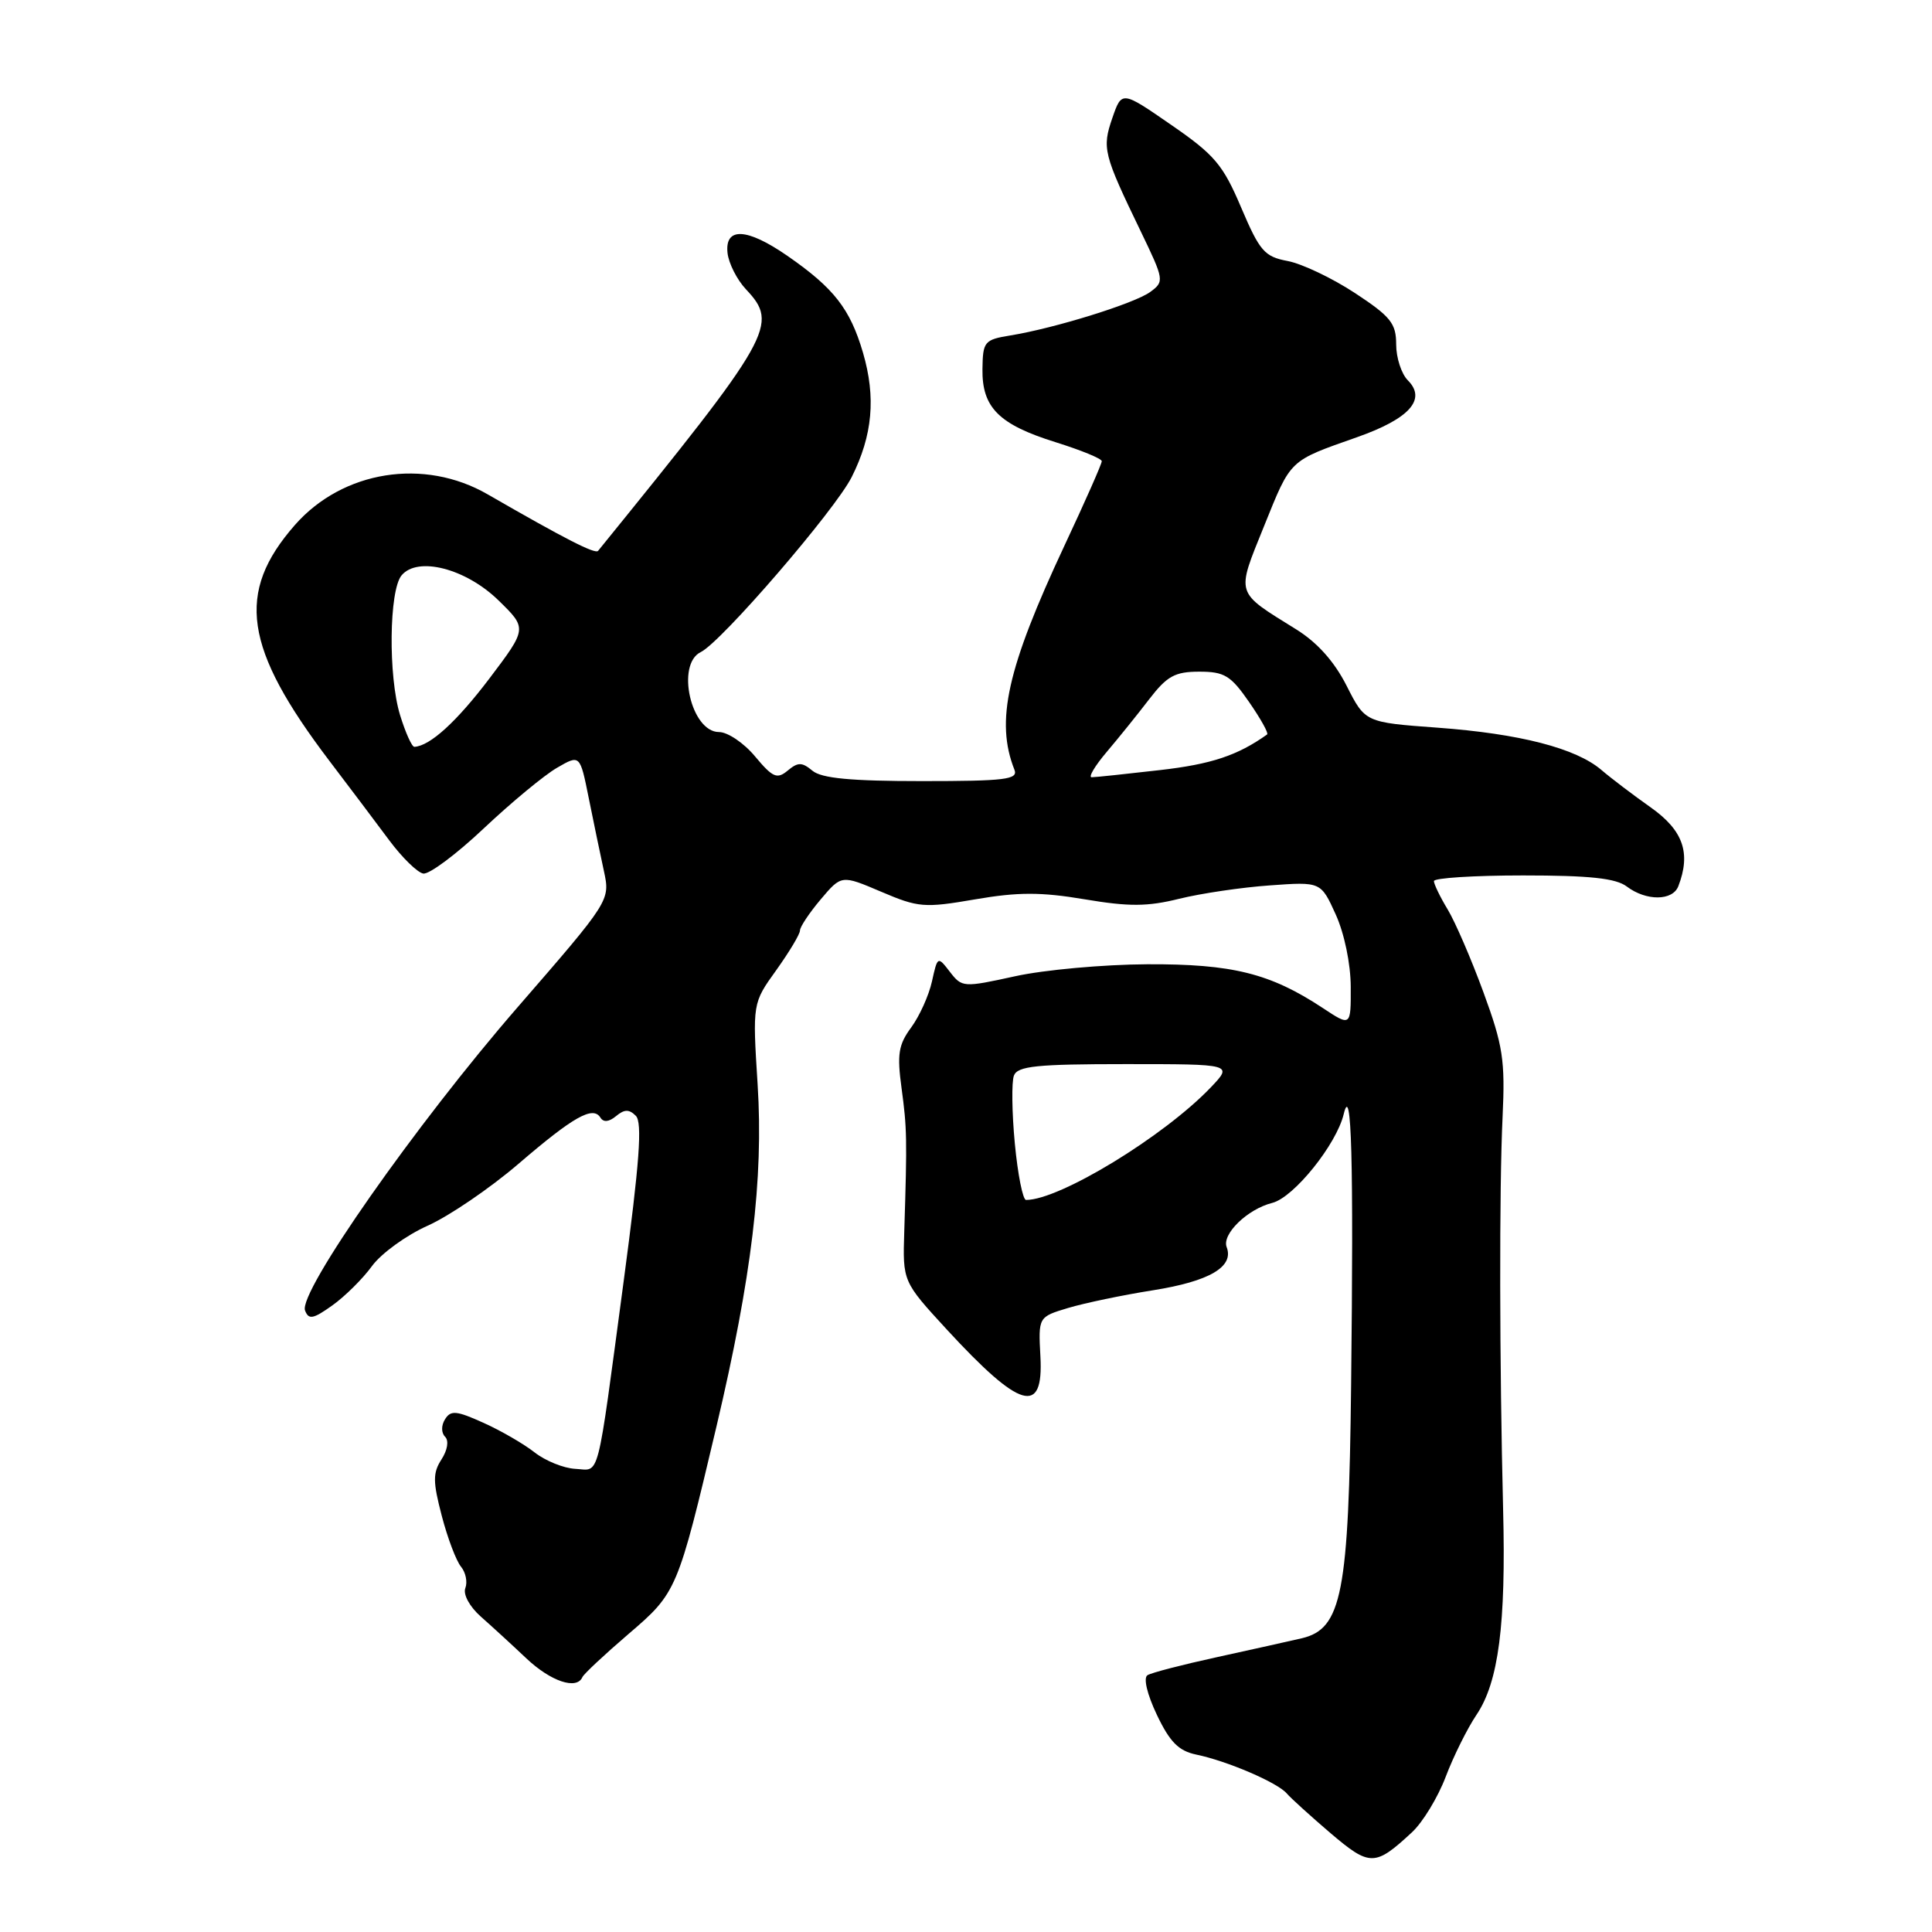 <?xml version="1.0" encoding="UTF-8" standalone="no"?>
<!DOCTYPE svg PUBLIC "-//W3C//DTD SVG 1.1//EN" "http://www.w3.org/Graphics/SVG/1.1/DTD/svg11.dtd" >
<svg xmlns="http://www.w3.org/2000/svg" xmlns:xlink="http://www.w3.org/1999/xlink" version="1.1" viewBox="0 0 256 256">
 <g >
 <path fill="currentColor"
d=" M 187.09 242.79 C 188.52 241.47 190.53 238.16 191.56 235.44 C 192.59 232.72 194.43 229.02 195.65 227.21 C 198.57 222.87 199.56 215.24 199.17 200.00 C 198.69 180.73 198.65 157.40 199.10 148.00 C 199.45 140.50 199.16 138.56 196.57 131.50 C 194.96 127.10 192.82 122.15 191.82 120.50 C 190.82 118.85 190.01 117.16 190.00 116.75 C 190.00 116.34 195.31 116.00 201.81 116.00 C 210.64 116.00 214.11 116.37 215.56 117.47 C 218.13 119.41 221.64 119.39 222.39 117.42 C 224.08 113.03 223.03 110.03 218.75 107.00 C 216.41 105.35 213.46 103.11 212.19 102.02 C 208.82 99.14 201.38 97.22 190.47 96.42 C 180.89 95.72 180.89 95.72 178.43 90.86 C 176.80 87.65 174.54 85.12 171.73 83.38 C 163.60 78.32 163.78 78.92 167.50 69.70 C 171.10 60.79 170.74 61.13 179.79 57.94 C 186.76 55.49 189.06 52.92 186.55 50.40 C 185.70 49.55 185.00 47.41 185.00 45.64 C 185.00 42.85 184.28 41.95 179.54 38.83 C 176.54 36.86 172.53 34.95 170.64 34.59 C 167.55 34.01 166.93 33.30 164.46 27.50 C 162.05 21.82 160.94 20.51 155.18 16.54 C 148.64 12.02 148.64 12.02 147.39 15.64 C 146.01 19.65 146.20 20.40 151.17 30.69 C 154.26 37.10 154.29 37.31 152.42 38.68 C 150.35 40.20 139.78 43.49 133.87 44.45 C 130.43 45.01 130.23 45.26 130.18 48.90 C 130.11 54.01 132.36 56.25 139.89 58.60 C 143.24 59.65 145.99 60.77 145.99 61.11 C 146.00 61.45 143.77 66.49 141.04 72.31 C 133.43 88.57 131.87 95.56 134.42 102.00 C 134.93 103.29 133.19 103.50 122.17 103.50 C 112.74 103.50 108.87 103.13 107.66 102.13 C 106.26 100.97 105.74 100.97 104.37 102.11 C 102.96 103.28 102.39 103.03 100.05 100.23 C 98.57 98.45 96.42 97.00 95.27 97.00 C 91.57 97.00 89.53 88.02 92.86 86.40 C 95.57 85.09 110.68 67.56 112.86 63.20 C 115.63 57.68 116.08 52.65 114.35 46.73 C 112.64 40.91 110.50 38.17 104.32 33.89 C 98.97 30.19 96.03 30.05 96.40 33.51 C 96.55 34.89 97.65 37.06 98.84 38.33 C 103.23 43.00 102.43 44.41 79.25 72.99 C 78.87 73.46 74.85 71.40 64.63 65.51 C 56.19 60.63 45.42 62.35 39.08 69.56 C 31.21 78.53 32.29 85.86 43.67 100.85 C 46.33 104.35 49.89 109.07 51.58 111.35 C 53.28 113.63 55.30 115.61 56.08 115.75 C 56.86 115.89 60.48 113.19 64.12 109.75 C 67.77 106.31 72.12 102.71 73.80 101.74 C 76.85 99.97 76.85 99.97 78.01 105.74 C 78.65 108.91 79.55 113.26 80.02 115.41 C 80.86 119.32 80.86 119.32 68.58 133.47 C 55.11 148.98 39.50 171.26 40.42 173.65 C 40.90 174.90 41.49 174.79 44.04 172.97 C 45.71 171.78 48.08 169.43 49.29 167.76 C 50.51 166.09 53.83 163.68 56.67 162.41 C 59.51 161.14 64.91 157.46 68.67 154.24 C 75.99 147.95 78.57 146.50 79.56 148.09 C 79.96 148.74 80.69 148.67 81.63 147.89 C 82.74 146.97 83.36 146.96 84.25 147.85 C 85.13 148.73 84.75 153.98 82.64 169.76 C 79.00 196.91 79.55 194.79 76.23 194.63 C 74.69 194.55 72.27 193.57 70.85 192.46 C 69.43 191.34 66.38 189.57 64.06 188.53 C 60.48 186.91 59.72 186.84 58.97 188.06 C 58.45 188.88 58.46 189.86 58.98 190.38 C 59.50 190.90 59.30 192.14 58.50 193.38 C 57.34 195.18 57.35 196.32 58.54 200.87 C 59.31 203.82 60.46 206.85 61.09 207.60 C 61.71 208.36 61.97 209.63 61.66 210.43 C 61.34 211.27 62.22 212.88 63.70 214.20 C 65.13 215.46 67.86 217.96 69.75 219.75 C 73.00 222.81 76.42 223.95 77.17 222.23 C 77.35 221.81 80.09 219.25 83.26 216.53 C 89.69 211.03 89.78 210.81 94.94 189.00 C 99.60 169.25 101.18 156.18 100.39 143.72 C 99.71 132.93 99.71 132.93 102.86 128.55 C 104.58 126.14 106.00 123.78 106.00 123.30 C 106.00 122.82 107.24 120.96 108.75 119.17 C 111.50 115.92 111.50 115.92 116.76 118.16 C 121.68 120.26 122.47 120.33 129.21 119.17 C 134.90 118.19 137.93 118.19 143.71 119.16 C 149.59 120.15 152.04 120.14 156.26 119.09 C 159.14 118.38 164.54 117.58 168.26 117.32 C 175.02 116.83 175.02 116.83 176.99 121.17 C 178.13 123.68 178.97 127.71 178.98 130.76 C 179.00 136.03 179.00 136.03 175.25 133.55 C 168.30 128.97 163.29 127.72 152.00 127.77 C 146.22 127.80 138.35 128.51 134.50 129.36 C 127.65 130.86 127.47 130.85 125.87 128.78 C 124.25 126.68 124.23 126.69 123.49 130.04 C 123.08 131.90 121.84 134.64 120.74 136.14 C 119.05 138.43 118.85 139.69 119.46 144.18 C 120.18 149.51 120.21 150.80 119.82 163.16 C 119.61 169.81 119.61 169.81 125.45 176.16 C 135.19 186.73 138.29 187.63 137.86 179.75 C 137.58 174.50 137.58 174.50 141.54 173.31 C 143.72 172.66 148.77 171.60 152.77 170.97 C 160.26 169.78 163.54 167.86 162.54 165.25 C 161.88 163.53 165.30 160.21 168.58 159.39 C 171.44 158.67 177.09 151.64 178.05 147.62 C 179.09 143.28 179.37 153.54 179.03 183.50 C 178.72 211.16 177.81 215.83 172.49 217.08 C 170.85 217.46 165.79 218.59 161.26 219.58 C 156.72 220.57 152.58 221.64 152.05 221.97 C 151.48 222.32 151.99 224.48 153.29 227.22 C 155.01 230.83 156.17 232.00 158.50 232.49 C 162.59 233.33 169.28 236.20 170.50 237.64 C 171.05 238.28 173.67 240.65 176.31 242.91 C 181.52 247.34 182.20 247.33 187.09 242.79 Z  M 134.47 151.52 C 134.08 147.41 134.03 143.36 134.35 142.52 C 134.84 141.26 137.35 141.00 149.16 141.00 C 163.37 141.00 163.37 141.00 160.44 144.08 C 154.24 150.57 140.42 159.00 135.96 159.00 C 135.53 159.00 134.86 155.63 134.47 151.52 Z  M 146.65 99.63 C 148.22 97.78 150.76 94.63 152.29 92.63 C 154.64 89.58 155.69 89.00 158.91 89.00 C 162.24 89.00 163.08 89.51 165.51 93.02 C 167.04 95.23 168.12 97.16 167.90 97.32 C 164.00 100.10 160.53 101.26 153.71 102.04 C 149.20 102.56 145.12 102.99 144.65 102.99 C 144.18 103.00 145.08 101.48 146.65 99.63 Z  M 53.01 94.75 C 51.43 89.59 51.55 78.24 53.21 76.24 C 55.34 73.68 61.73 75.33 66.06 79.56 C 69.86 83.27 69.86 83.27 64.86 89.89 C 60.51 95.63 56.99 98.84 54.91 98.96 C 54.58 98.98 53.73 97.09 53.01 94.75 Z "/>
</g>
</svg>